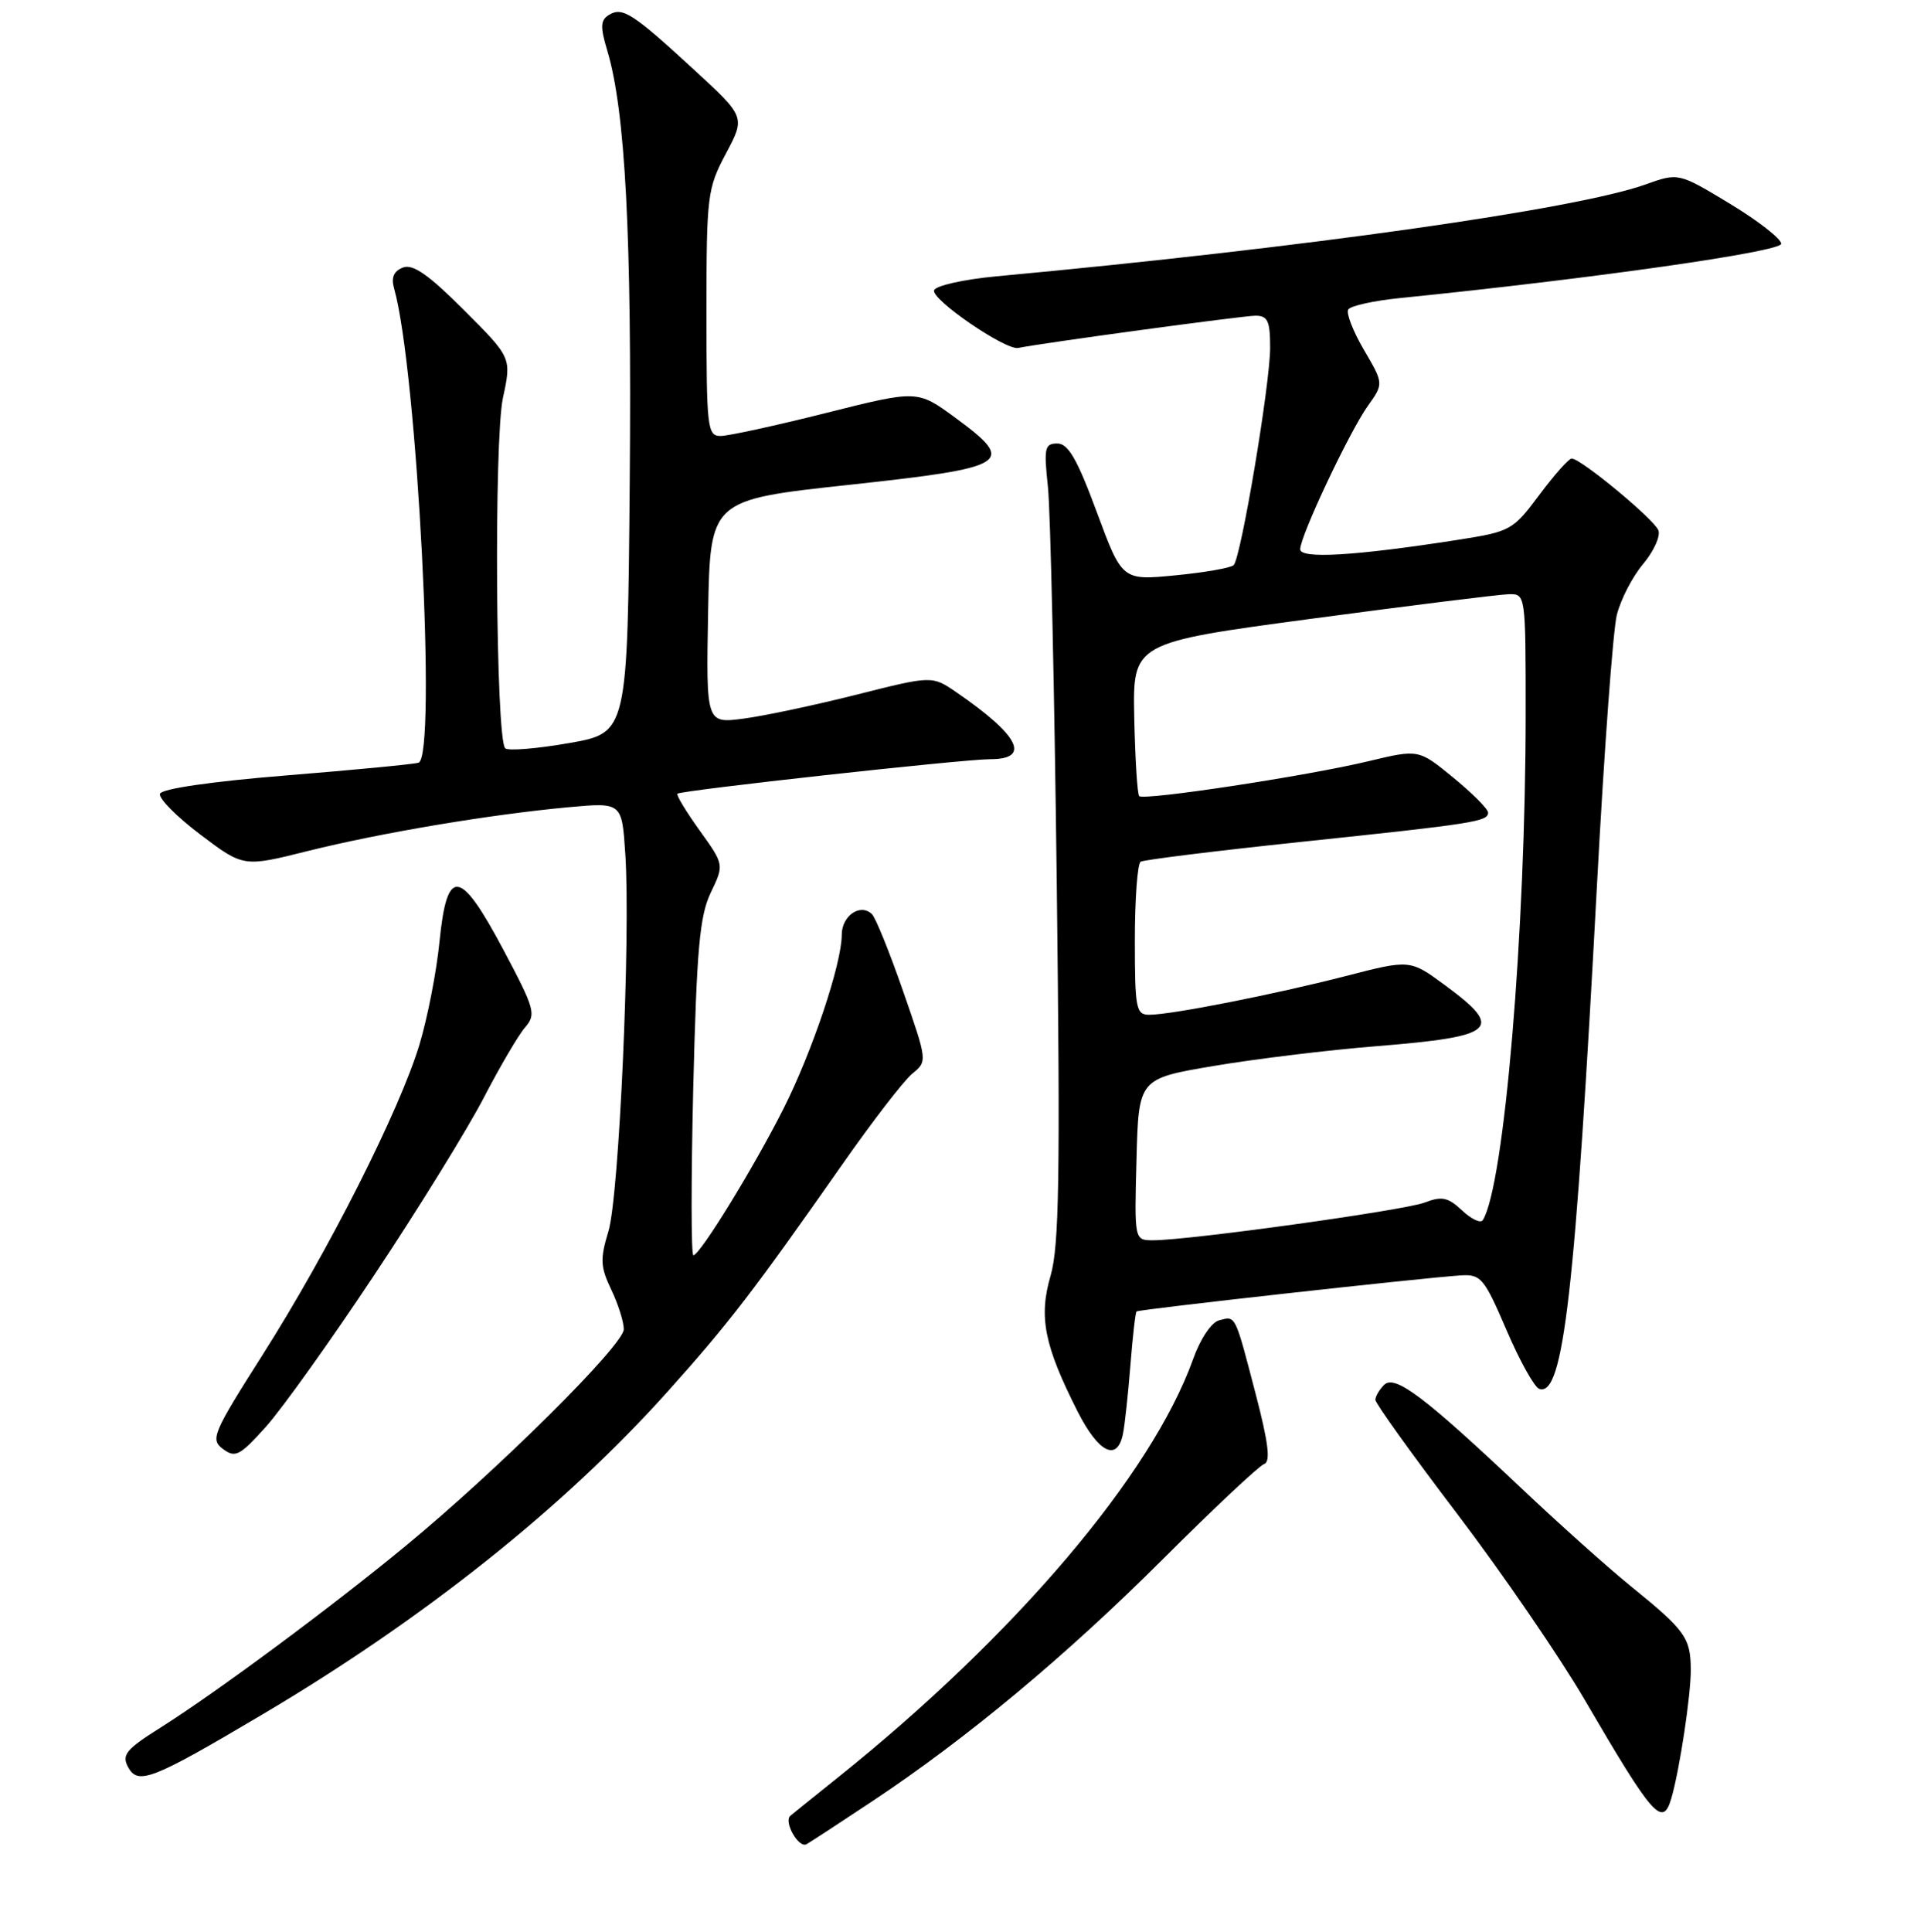 <?xml version="1.0" encoding="UTF-8" standalone="no"?>
<!DOCTYPE svg PUBLIC "-//W3C//DTD SVG 1.1//EN" "http://www.w3.org/Graphics/SVG/1.1/DTD/svg11.dtd" >
<svg xmlns="http://www.w3.org/2000/svg" xmlns:xlink="http://www.w3.org/1999/xlink" version="1.1" viewBox="0 0 256 257">
 <g >
 <path fill="currentColor"
d=" M 116.00 239.67 C 128.56 231.35 141.88 220.25 154.75 207.40 C 161.49 200.67 167.54 194.99 168.20 194.77 C 169.08 194.47 168.78 191.98 167.07 185.43 C 164.28 174.73 164.44 175.07 162.21 175.65 C 161.18 175.92 159.71 178.11 158.75 180.81 C 153.23 196.20 135.12 217.53 111.50 236.46 C 108.20 239.10 105.35 241.40 105.16 241.56 C 104.23 242.36 106.28 245.95 107.32 245.34 C 107.97 244.96 111.88 242.41 116.00 239.67 Z  M 222.38 239.25 C 223.49 235.44 225.00 225.44 224.97 222.07 C 224.93 217.86 224.25 216.91 217.00 211.03 C 213.97 208.57 207.44 202.73 202.47 198.03 C 189.49 185.77 185.58 182.82 184.16 184.24 C 183.52 184.88 183.00 185.78 183.00 186.23 C 183.00 186.69 187.90 193.52 193.90 201.41 C 199.89 209.30 207.52 220.42 210.85 226.13 C 219.93 241.70 221.23 243.18 222.38 239.25 Z  M 34.97 228.05 C 56.46 215.32 75.04 200.52 88.85 185.11 C 97.02 175.99 100.24 171.80 112.01 155.00 C 116.05 149.22 120.27 143.75 121.38 142.84 C 123.41 141.19 123.40 141.17 120.16 131.85 C 118.38 126.72 116.52 122.12 116.03 121.63 C 114.51 120.11 112.00 121.81 112.00 124.36 C 112.00 128.19 108.10 139.85 104.26 147.47 C 100.35 155.24 93.12 167.00 92.26 167.00 C 91.95 167.00 91.95 156.99 92.24 144.75 C 92.70 126.24 93.09 121.87 94.57 118.76 C 96.36 115.03 96.36 115.03 93.07 110.45 C 91.27 107.94 89.95 105.75 90.14 105.59 C 90.71 105.13 128.18 101.00 131.76 101.00 C 137.22 101.00 135.62 97.84 127.26 92.10 C 124.02 89.88 124.02 89.88 113.99 92.41 C 108.47 93.80 101.70 95.24 98.95 95.60 C 93.95 96.26 93.95 96.26 94.22 81.38 C 94.50 66.50 94.50 66.50 112.99 64.50 C 134.39 62.18 135.31 61.60 127.09 55.56 C 122.07 51.88 122.07 51.88 109.91 54.94 C 103.23 56.62 96.91 58.00 95.88 58.00 C 94.12 58.00 94.00 56.98 94.00 41.65 C 94.00 25.98 94.11 25.10 96.59 20.43 C 99.18 15.56 99.18 15.56 92.34 9.27 C 84.15 1.73 82.82 0.88 81.01 1.99 C 79.89 2.68 79.85 3.57 80.80 6.73 C 83.21 14.77 84.07 31.30 83.79 64.00 C 83.50 97.50 83.50 97.50 75.70 98.86 C 71.40 99.61 67.59 99.92 67.22 99.55 C 65.96 98.30 65.71 58.57 66.92 52.93 C 68.07 47.59 68.07 47.59 61.73 41.25 C 57.01 36.53 54.94 35.09 53.62 35.59 C 52.38 36.07 52.02 36.92 52.44 38.39 C 55.51 49.21 58.16 100.73 55.68 101.47 C 55.03 101.67 47.11 102.43 38.08 103.16 C 28.11 103.97 21.51 104.93 21.29 105.60 C 21.09 106.21 23.51 108.65 26.66 111.03 C 32.39 115.36 32.39 115.36 40.94 113.22 C 50.69 110.79 65.18 108.36 75.63 107.39 C 82.75 106.74 82.75 106.74 83.20 113.62 C 83.92 124.58 82.38 159.06 80.96 163.78 C 79.83 167.50 79.88 168.53 81.33 171.57 C 82.25 173.49 83.00 175.87 83.00 176.84 C 83.00 178.91 66.32 195.48 54.00 205.64 C 44.13 213.78 28.79 225.15 21.27 229.89 C 16.79 232.71 16.18 233.46 17.03 235.06 C 18.35 237.53 20.17 236.82 34.97 228.05 Z  M 49.88 169.50 C 55.73 160.70 62.26 150.12 64.39 146.00 C 66.53 141.88 69.00 137.67 69.88 136.66 C 71.36 134.95 71.16 134.23 67.01 126.41 C 61.21 115.49 59.48 115.25 58.48 125.25 C 58.09 129.24 56.88 135.43 55.80 139.00 C 53.14 147.76 43.74 166.37 35.01 180.13 C 28.28 190.72 27.96 191.50 29.67 192.77 C 31.31 193.99 31.91 193.67 35.38 189.81 C 37.51 187.44 44.04 178.30 49.88 169.50 Z  M 149.42 190.75 C 149.67 189.51 150.11 185.40 150.41 181.61 C 150.71 177.82 151.07 174.60 151.23 174.47 C 151.52 174.19 189.66 169.96 194.38 169.67 C 197.05 169.51 197.48 170.03 200.45 176.94 C 202.20 181.03 204.17 184.56 204.81 184.77 C 208.02 185.84 209.59 172.09 212.50 117.50 C 213.44 99.90 214.62 83.83 215.13 81.80 C 215.64 79.76 217.21 76.71 218.63 75.03 C 220.04 73.35 220.96 71.33 220.66 70.55 C 220.09 69.08 210.34 61.00 209.12 61.00 C 208.74 61.00 206.80 63.18 204.81 65.85 C 201.28 70.57 201.00 70.72 193.84 71.84 C 180.21 73.96 173.00 74.38 173.00 73.07 C 173.00 71.31 179.53 57.47 181.99 54.01 C 184.11 51.04 184.11 51.04 181.48 46.55 C 180.03 44.08 179.09 41.66 179.39 41.18 C 179.69 40.69 182.76 40.01 186.22 39.66 C 211.94 37.06 237.00 33.49 237.00 32.43 C 237.00 31.77 233.92 29.37 230.17 27.10 C 223.33 22.97 223.33 22.97 218.92 24.55 C 209.67 27.85 173.59 32.96 132.58 36.76 C 128.23 37.17 124.50 38.00 124.29 38.62 C 123.89 39.84 133.80 46.63 135.48 46.29 C 138.69 45.63 165.41 42.00 167.05 42.00 C 168.68 42.00 169.00 42.70 169.00 46.25 C 169.00 51.09 165.13 74.15 164.15 75.18 C 163.79 75.55 160.31 76.16 156.40 76.54 C 149.31 77.23 149.31 77.23 145.93 68.11 C 143.33 61.08 142.13 59.00 140.69 59.00 C 139.00 59.00 138.88 59.58 139.43 64.75 C 139.77 67.91 140.30 91.74 140.61 117.70 C 141.08 156.41 140.93 165.76 139.79 169.70 C 138.18 175.21 138.94 179.00 143.39 187.79 C 146.18 193.29 148.66 194.51 149.42 190.75 Z  M 151.22 154.25 C 151.50 143.50 151.50 143.50 161.50 141.81 C 167.00 140.88 176.74 139.69 183.15 139.18 C 199.09 137.89 200.20 136.91 192.27 131.07 C 187.61 127.64 187.61 127.64 179.06 129.85 C 169.53 132.30 155.85 135.00 152.91 135.00 C 151.16 135.00 151.00 134.18 151.00 125.06 C 151.00 119.59 151.35 114.90 151.77 114.64 C 152.19 114.38 161.76 113.20 173.02 112.01 C 196.26 109.57 198.00 109.29 198.00 108.10 C 198.00 107.63 195.92 105.54 193.38 103.46 C 188.76 99.67 188.76 99.67 182.12 101.26 C 173.98 103.22 152.20 106.53 151.58 105.91 C 151.33 105.66 151.04 100.97 150.92 95.48 C 150.72 85.50 150.72 85.50 174.61 82.30 C 187.75 80.54 199.51 79.08 200.75 79.05 C 202.99 79.00 203.00 79.06 203.00 94.89 C 203.00 123.94 200.15 157.72 197.30 162.32 C 197.02 162.78 195.78 162.20 194.55 161.04 C 192.66 159.27 191.86 159.10 189.53 159.99 C 186.78 161.03 158.21 165.00 153.43 165.00 C 150.93 165.00 150.93 165.00 151.22 154.25 Z "/>
</g>
</svg>